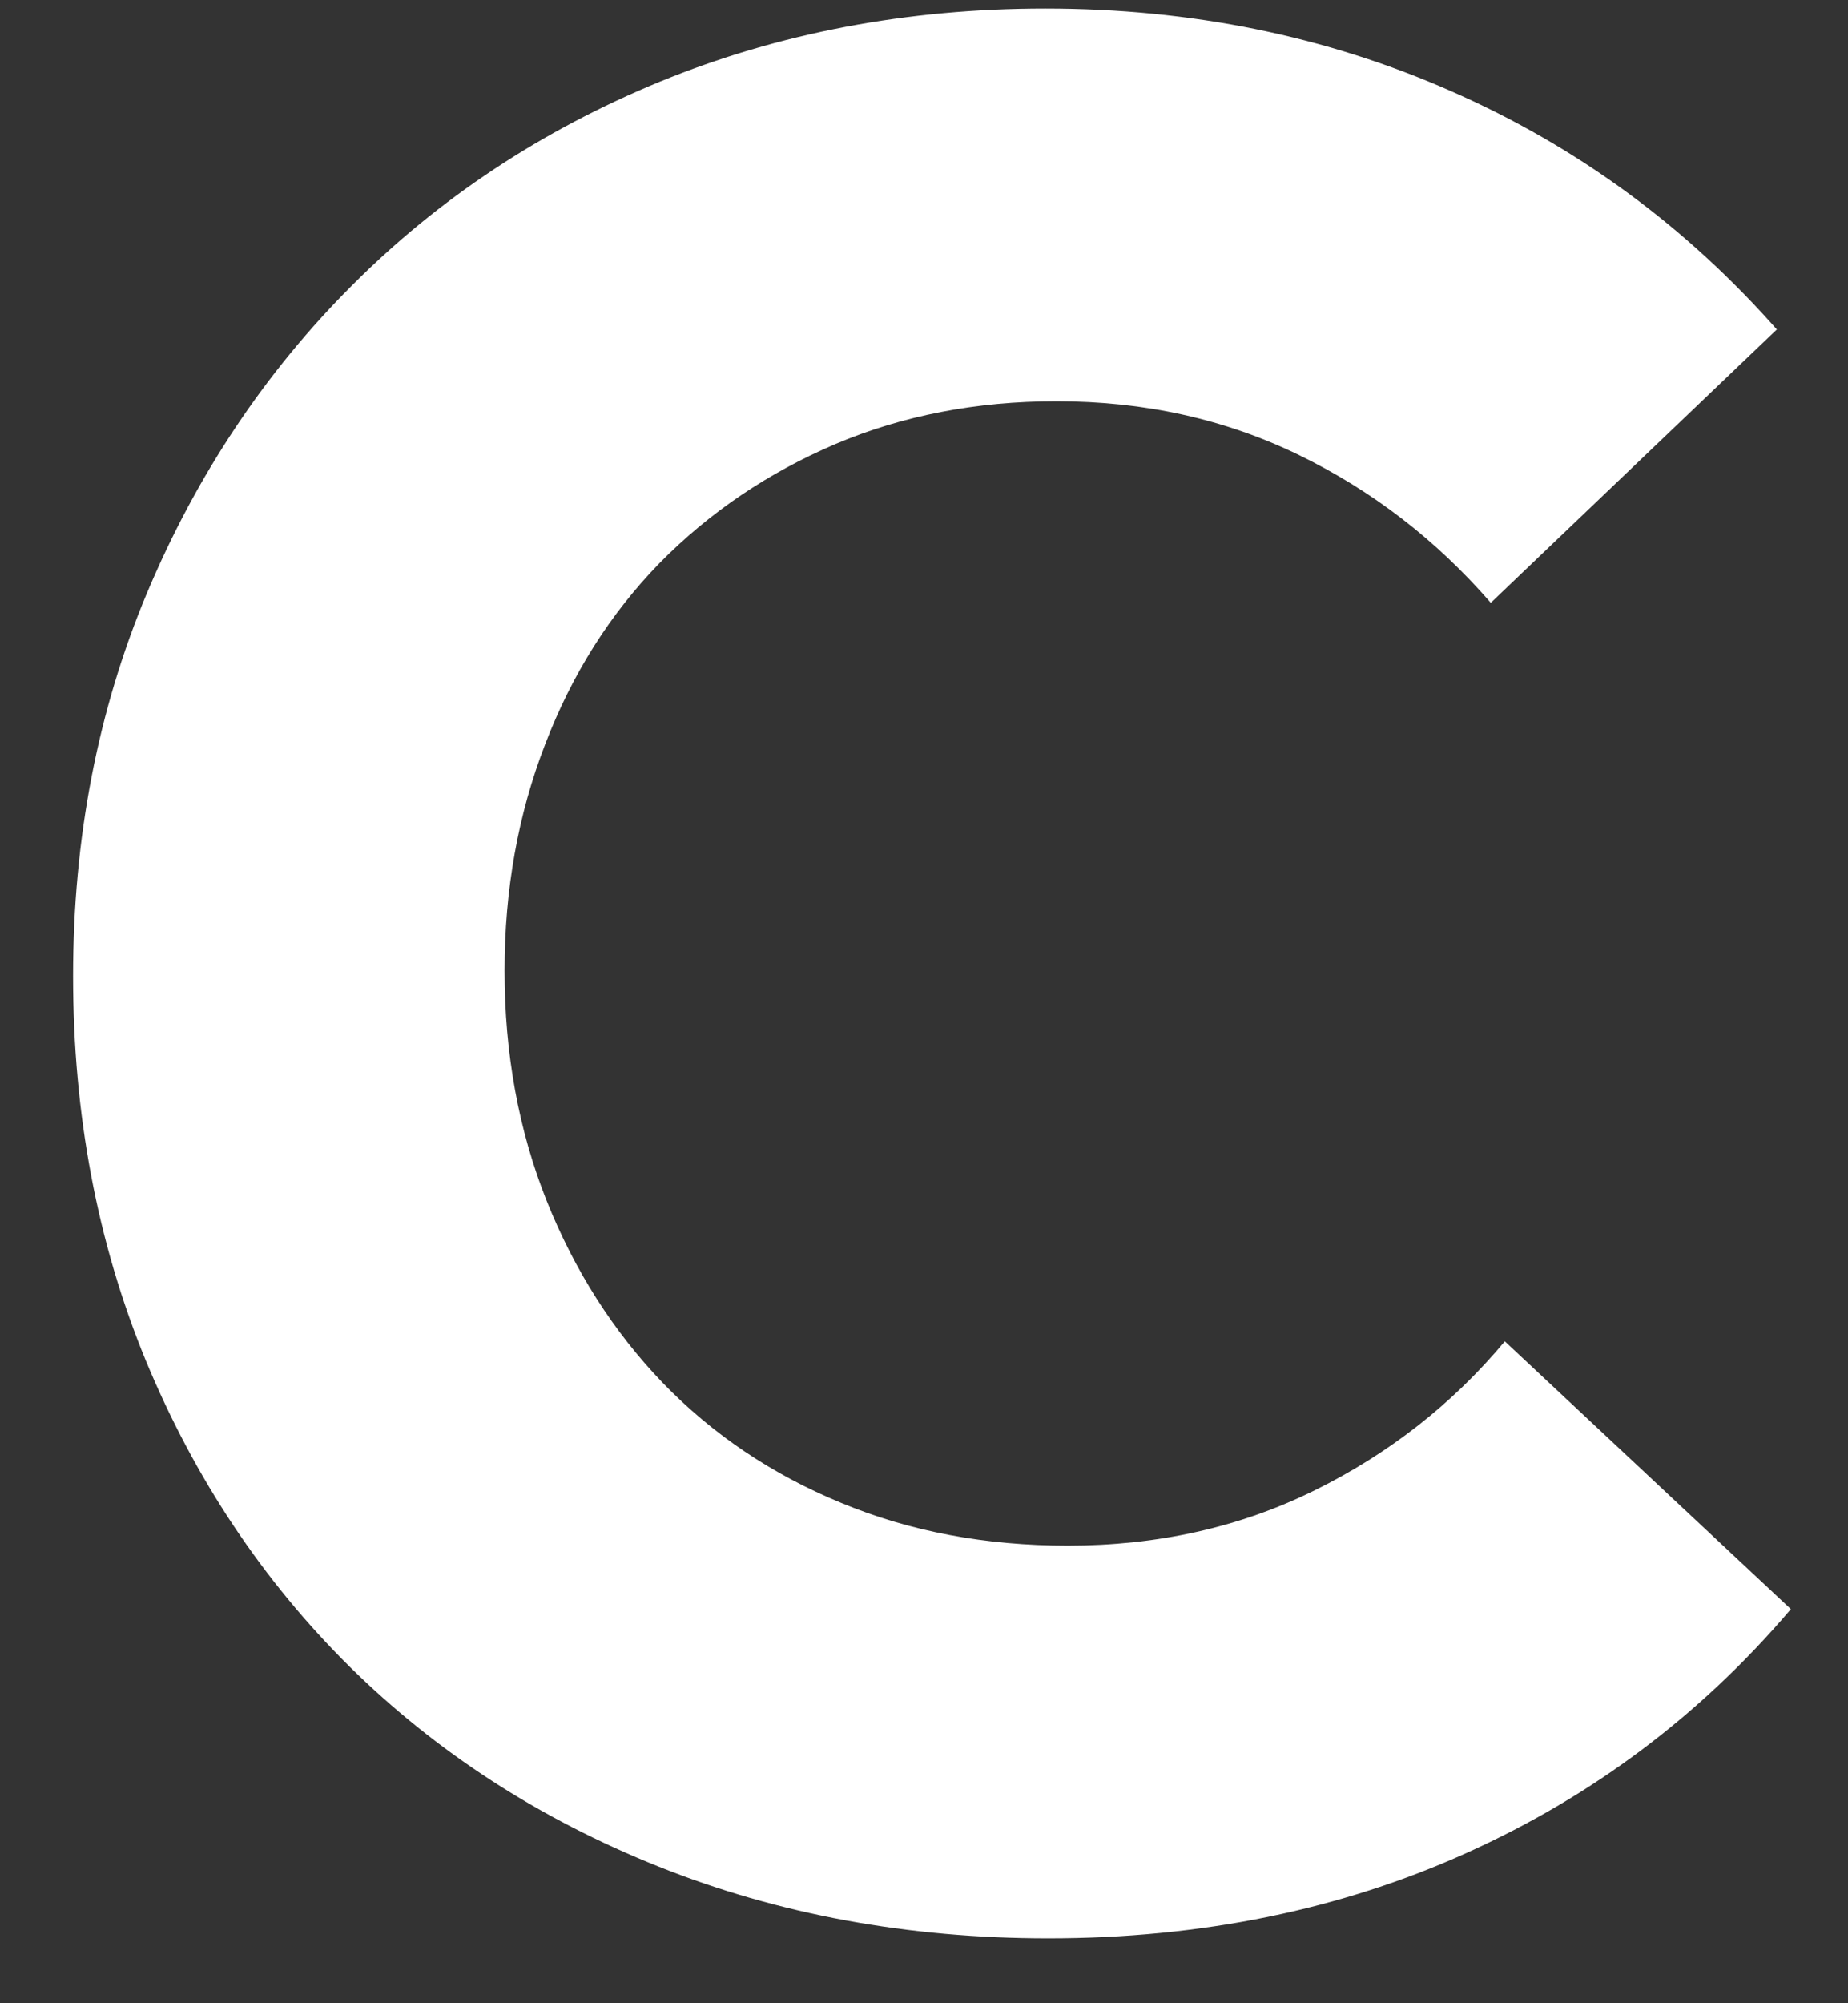 <?xml version="1.0" encoding="UTF-8" standalone="no"?><svg width='24' height='26' viewBox='0 0 24 26' fill='none' xmlns='http://www.w3.org/2000/svg'>
<rect x="0" y="0" width="24" height="26" fill="#333333" stroke="none"/>
<path d='M13.611 25.158C11.794 25.158 10.107 24.847 8.552 24.226C7.001 23.606 5.663 22.739 4.537 21.628C3.411 20.513 2.529 19.19 1.894 17.66C1.262 16.126 0.949 14.462 0.949 12.67C0.949 10.879 1.269 9.219 1.912 7.689C2.559 6.155 3.447 4.827 4.573 3.703C5.7 2.574 7.03 1.694 8.57 1.06C10.114 0.429 11.781 0.111 13.575 0.111C15.469 0.111 17.229 0.469 18.852 1.186C20.48 1.902 21.888 2.932 23.076 4.276L19.361 7.824C18.657 7.013 17.828 6.372 16.872 5.907C15.914 5.441 14.865 5.208 13.72 5.208C12.678 5.208 11.722 5.394 10.85 5.763C9.978 6.135 9.217 6.648 8.57 7.304C7.927 7.963 7.43 8.746 7.08 9.66C6.728 10.569 6.553 11.548 6.553 12.598C6.553 13.674 6.735 14.668 7.098 15.582C7.462 16.491 7.964 17.279 8.606 17.947C9.253 18.616 10.025 19.136 10.922 19.505C11.817 19.877 12.798 20.061 13.866 20.061C15.033 20.061 16.102 19.823 17.072 19.344C18.039 18.867 18.864 18.222 19.543 17.409L23.258 20.885C22.095 22.253 20.692 23.308 19.052 24.047C17.417 24.786 15.603 25.158 13.611 25.158Z' fill='white'/>
</svg>
